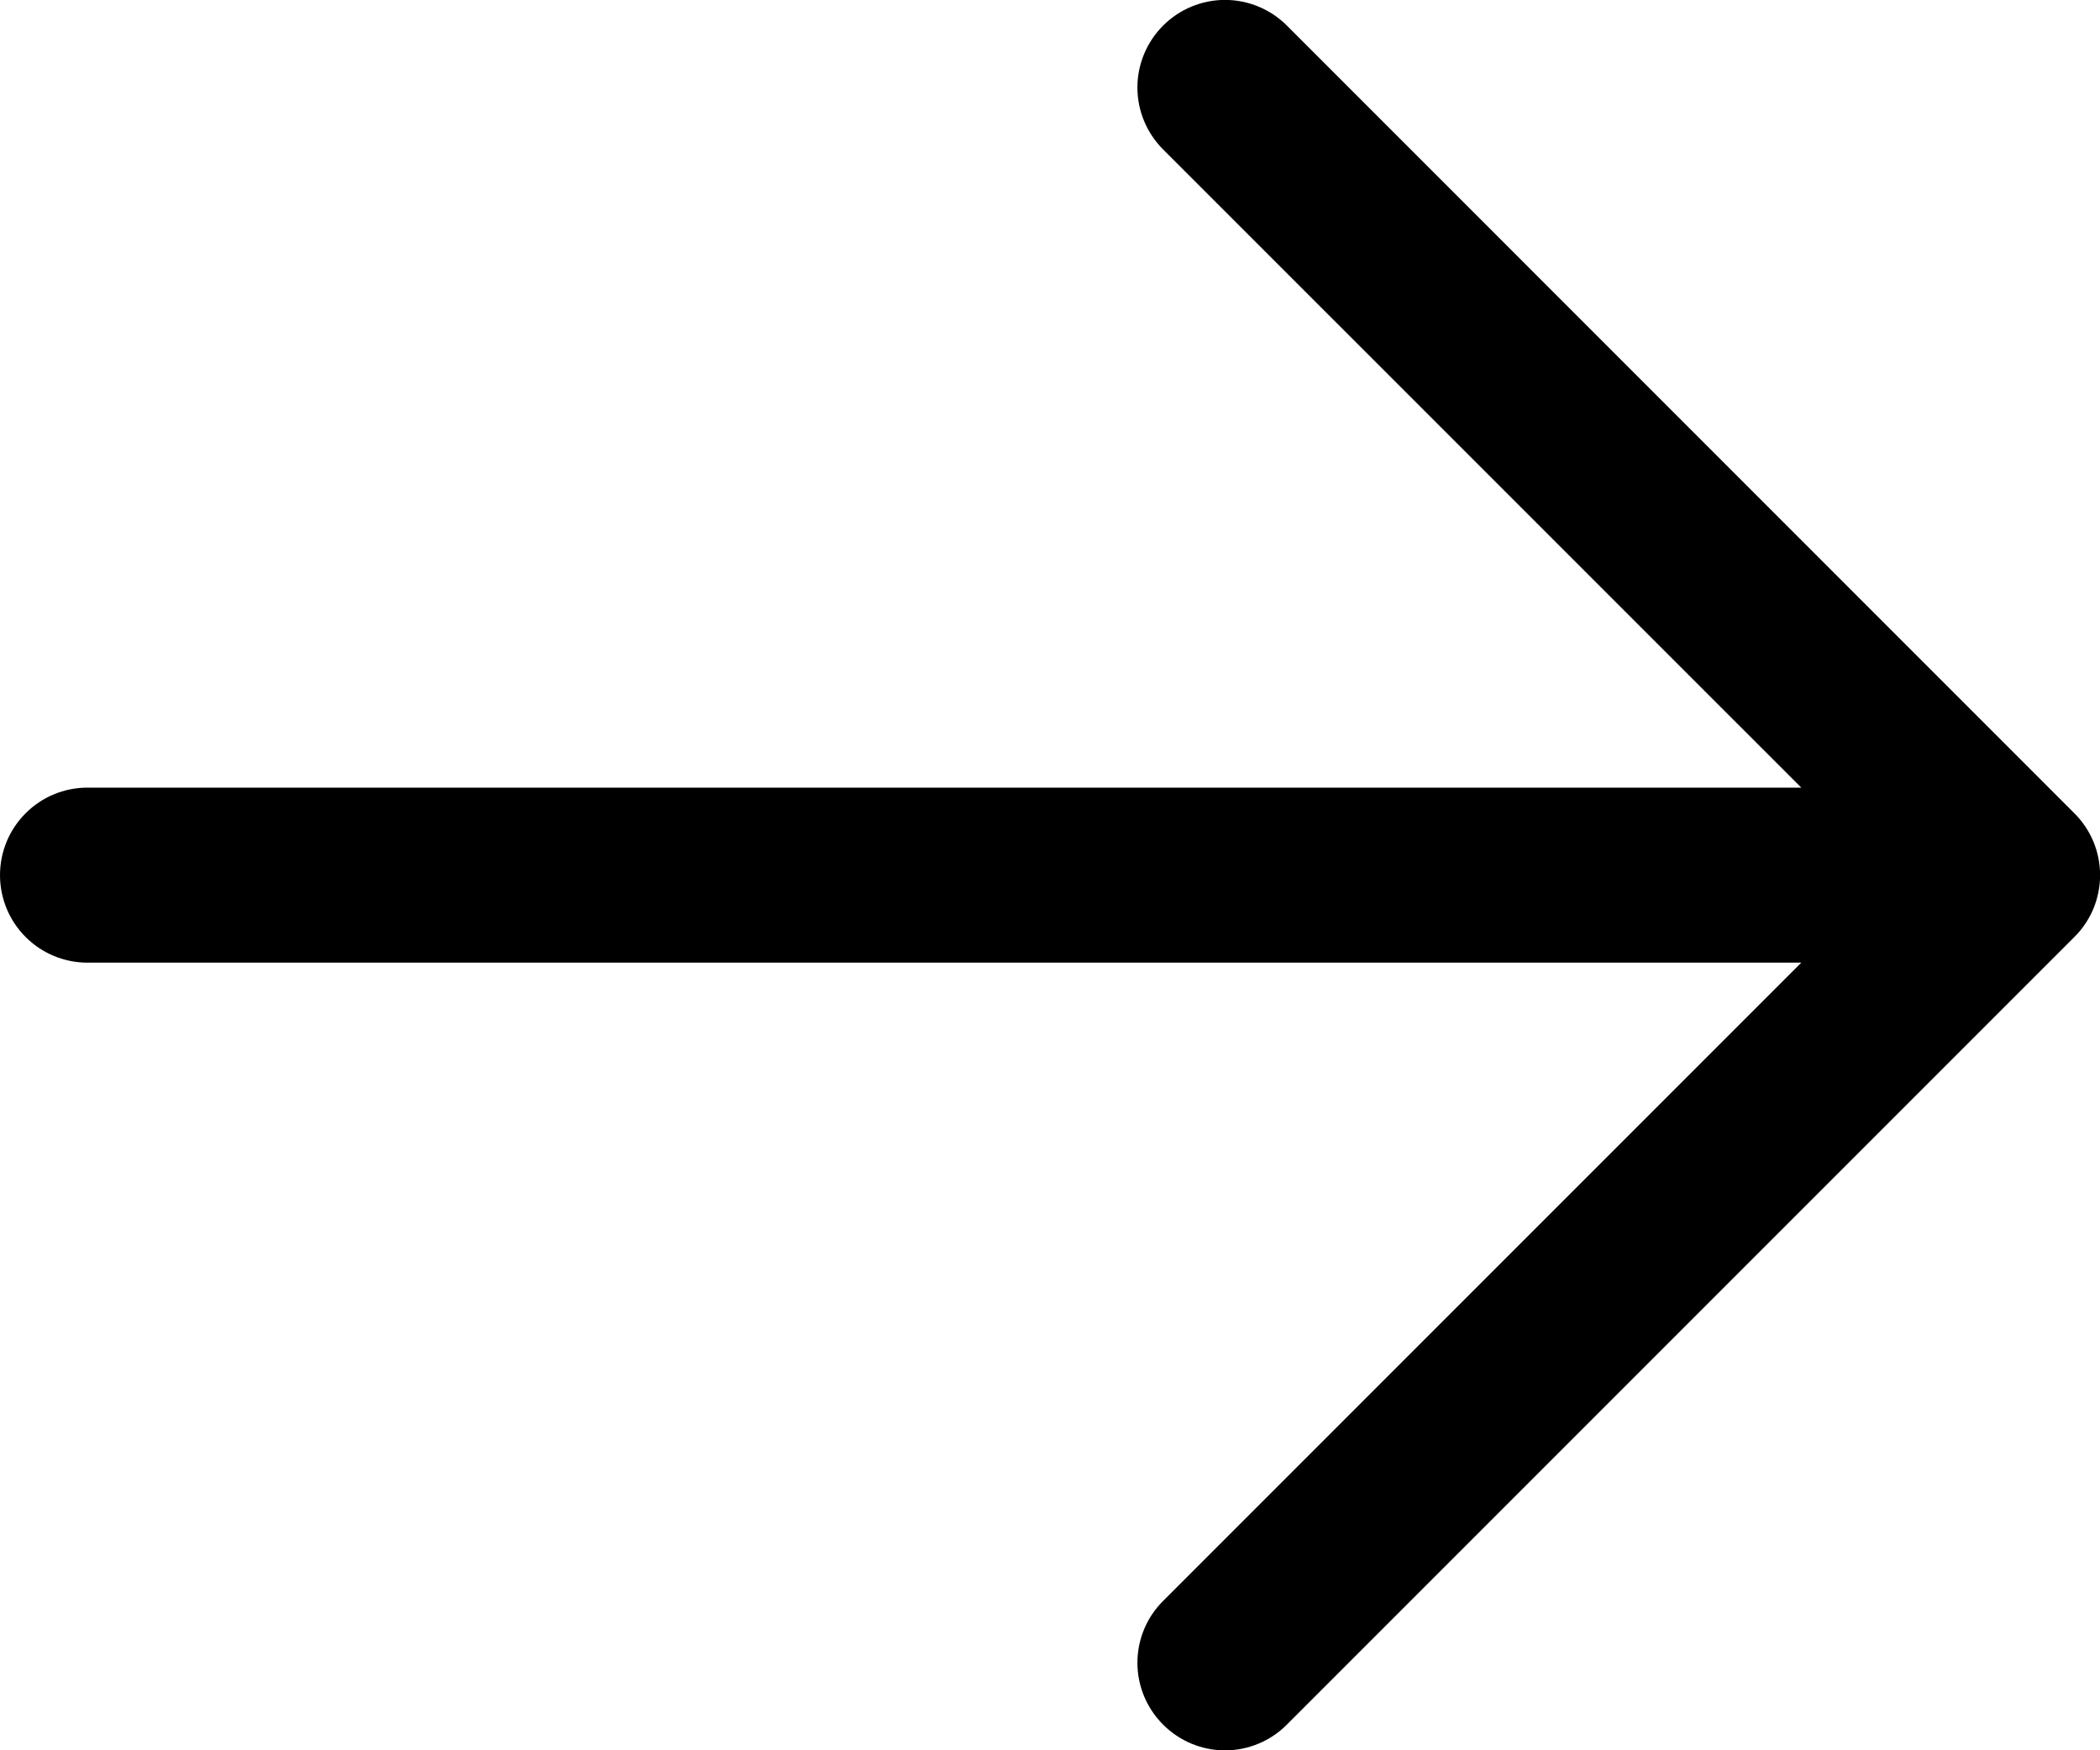 <svg width="24" height="20" viewBox="0 0 24 20" fill="none" xmlns="http://www.w3.org/2000/svg">
<path d="M23.707 10.707L14.707 19.707C14.52 19.895 14.265 20.001 14 20.001C13.735 20.001 13.48 19.895 13.293 19.707C13.105 19.52 12.999 19.265 12.999 19C12.999 18.735 13.105 18.48 13.293 18.293L20.586 11H1C0.735 11 0.48 10.895 0.293 10.707C0.105 10.52 0 10.265 0 10C0 9.735 0.105 9.48 0.293 9.293C0.48 9.105 0.735 9 1 9H20.586L13.293 1.708C13.105 1.52 12.999 1.265 12.999 1C12.999 0.735 13.105 0.48 13.293 0.292C13.48 0.105 13.735 -0.001 14 -0.001C14.265 -0.001 14.52 0.105 14.707 0.292L23.707 9.293C23.8 9.385 23.874 9.496 23.925 9.617C23.975 9.738 24.001 9.869 24.001 10C24.001 10.131 23.975 10.261 23.925 10.383C23.874 10.504 23.8 10.615 23.707 10.707Z" fill="black"/>
</svg>

